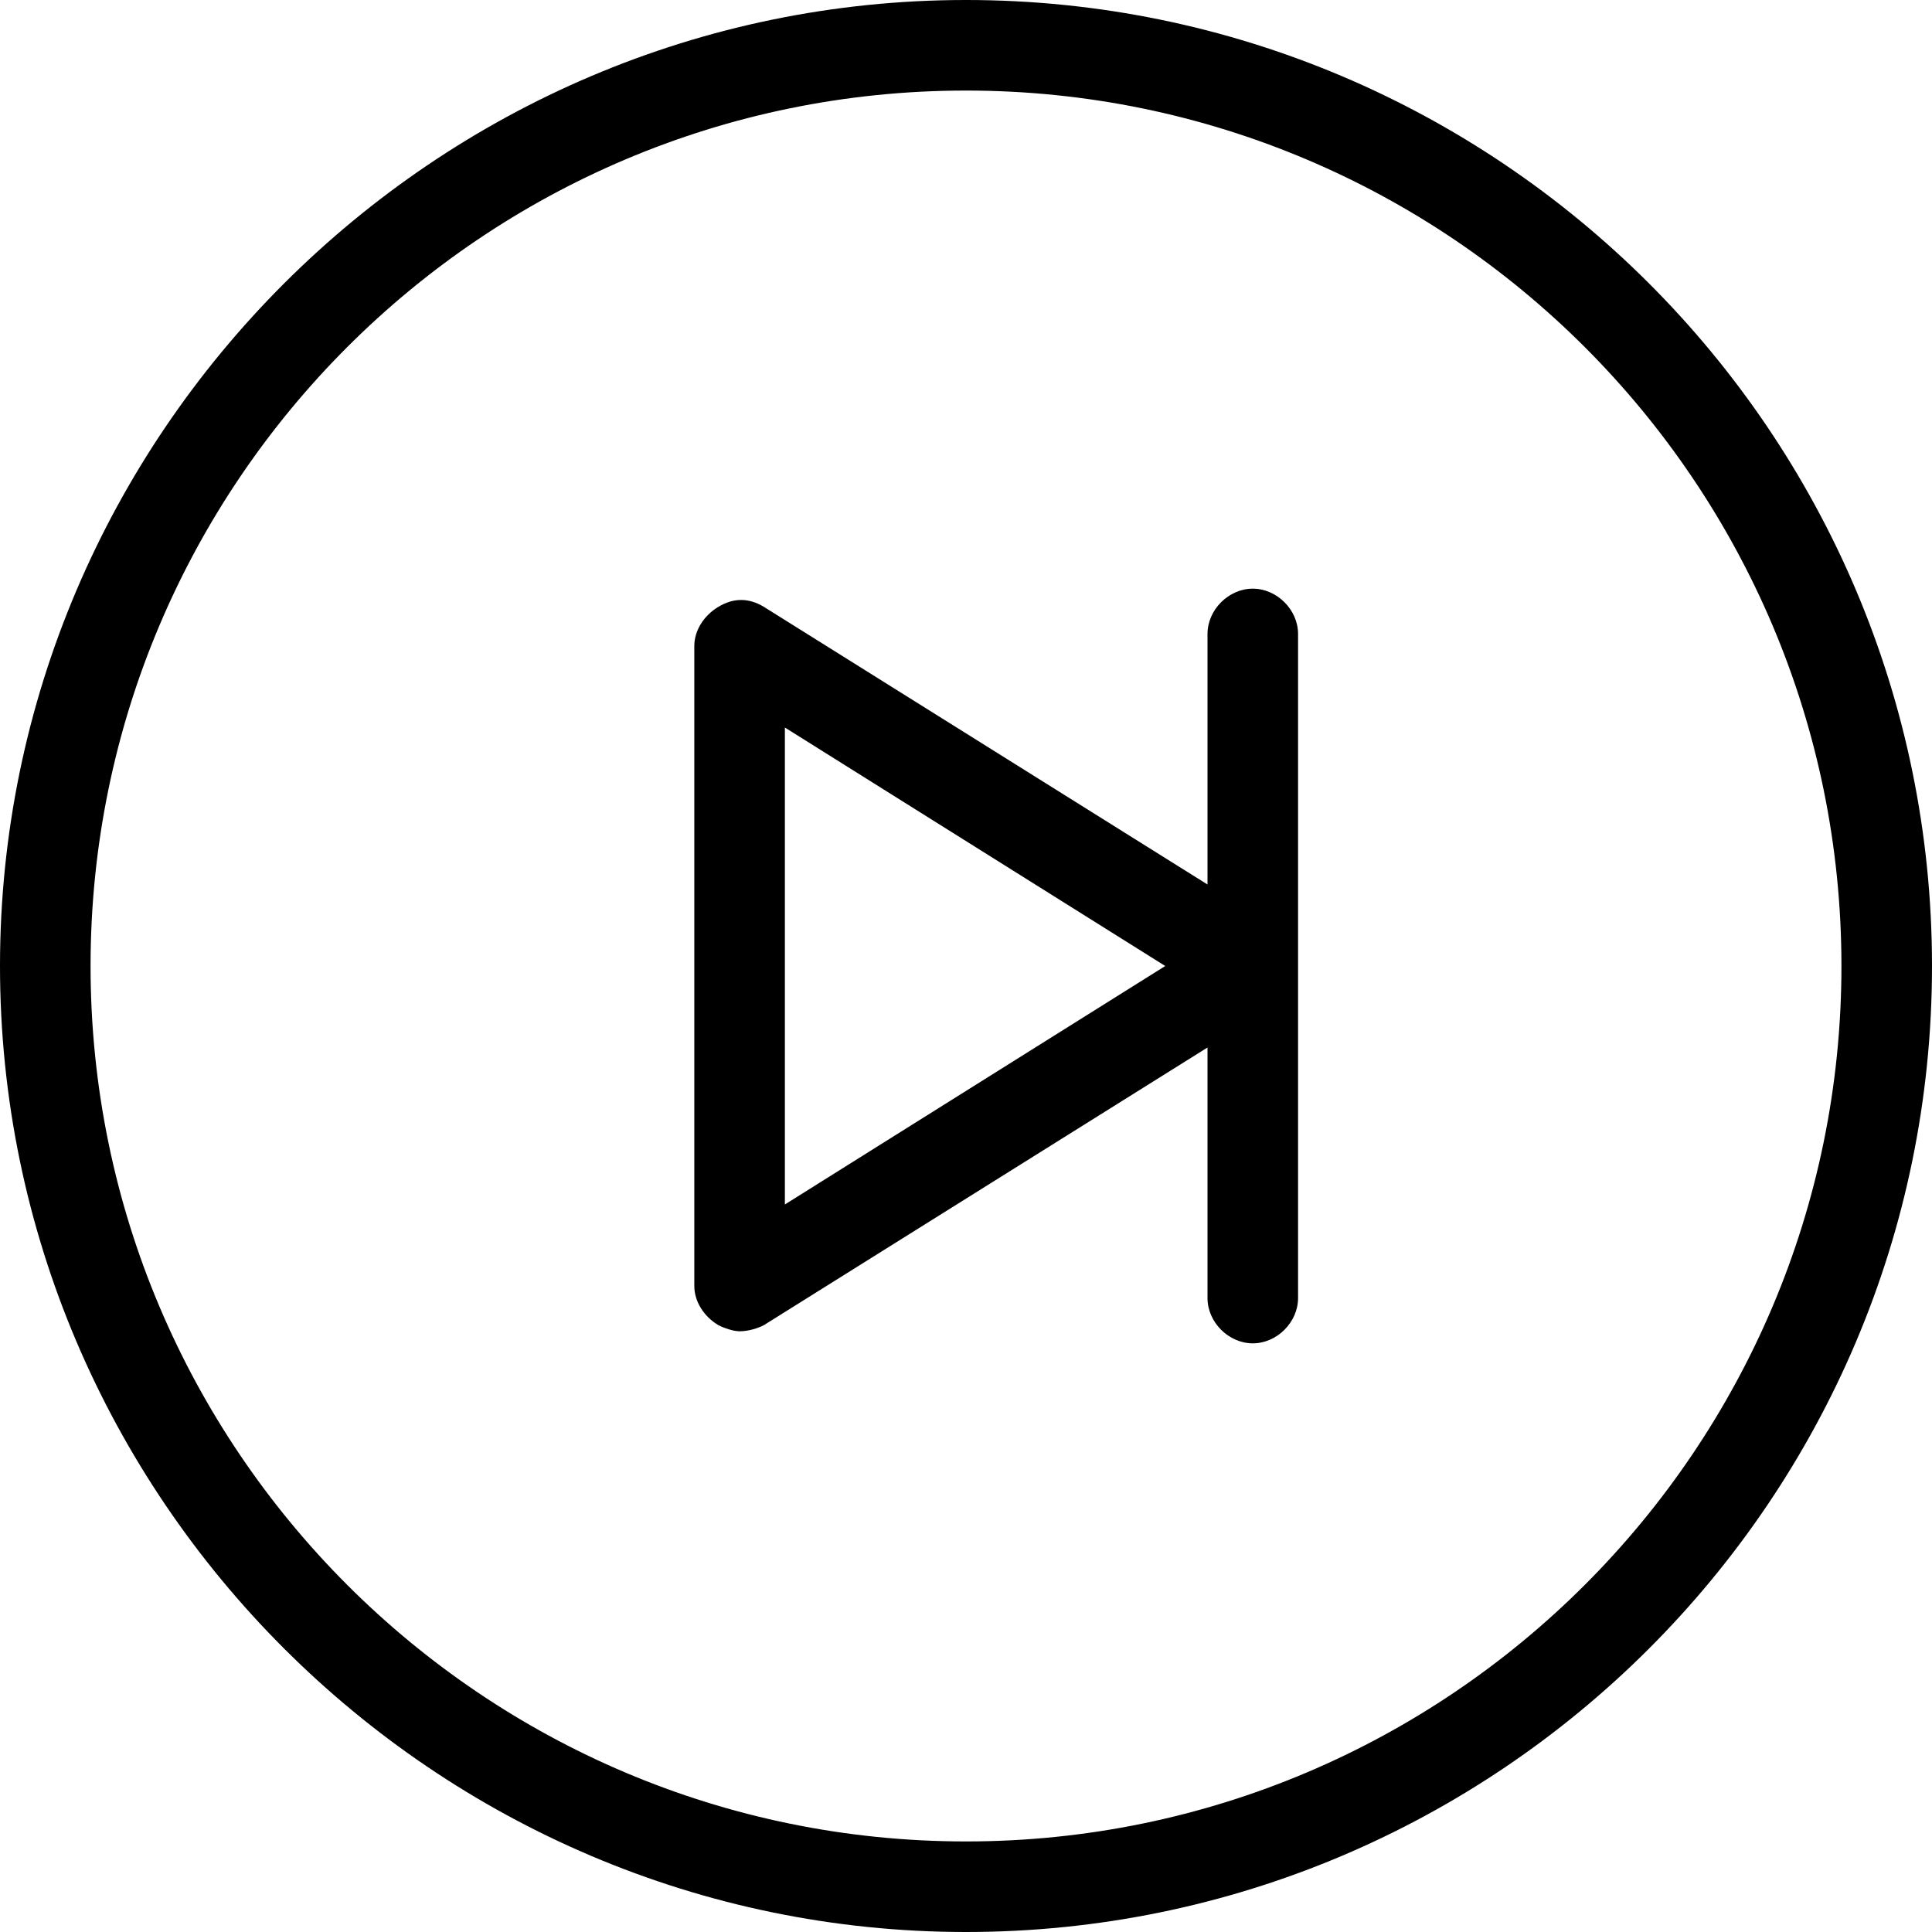 <?xml version="1.0" encoding="utf-8"?>
<!-- Generator: Adobe Illustrator 20.1.0, SVG Export Plug-In . SVG Version: 6.00 Build 0)  -->
<!DOCTYPE svg PUBLIC "-//W3C//DTD SVG 1.1//EN" "http://www.w3.org/Graphics/SVG/1.1/DTD/svg11.dtd">
<svg version="1.1" xmlns="http://www.w3.org/2000/svg" xmlns:xlink="http://www.w3.org/1999/xlink" x="0px" y="0px"
	 viewBox="0 0 64 64" style="enable-background:new 0 0 64 64;" xml:space="preserve">
<g id="camera">
</g>
<g id="video">
</g>
<g id="step-backward">
</g>
<g id="fast-backward">
</g>
<g id="backward">
</g>
<g id="play">
</g>
<g id="stop">
</g>
<g id="pause">
</g>
<g id="record">
</g>
<g id="eject">
</g>
<g id="forward">
</g>
<g id="fast-forward">
</g>
<g id="step-forward">
</g>
<g id="repeat">
</g>
<g id="repeat-one">
</g>
<g id="shuffle">
</g>
<g id="mute">
</g>
<g id="sound-none">
</g>
<g id="sound-low">
</g>
<g id="sound-high">
</g>
<g id="step-backward-circle">
</g>
<g id="fast-backward-circle">
</g>
<g id="backward-circle">
</g>
<g id="play-circle">
</g>
<g id="stop-circle">
</g>
<g id="pause-circle">
</g>
<g id="record-circle">
</g>
<g id="eject-circle">
</g>
<g id="forward-circle">
</g>
<g id="fast-forward-circle">
</g>
<g id="step-forward-circle">
	<g>
		<path d="M32,0C14.4,0,0,14.4,0,32s14.4,32,32,32s32-14.3,32-32S49.6,0,32,0z M32,61C16,61,3,48,3,32S16,3,32,3s29,13,29,29
			S48,61,32,61z"/>
		<path d="M41.5,19.5c-0.8,0-1.5,0.7-1.5,1.5v8.3l-14.7-9.2c-0.5-0.3-1-0.3-1.5,0c-0.5,0.3-0.8,0.8-0.8,1.3v21.2
			c0,0.5,0.3,1,0.8,1.3c0.2,0.1,0.5,0.2,0.7,0.2c0.3,0,0.6-0.1,0.8-0.2L40,34.7V43c0,0.8,0.7,1.5,1.5,1.5S43,43.8,43,43V21
			C43,20.2,42.3,19.5,41.5,19.5z M26,39.9V24.1L38.6,32L26,39.9z"/>
	</g>
</g>
</svg>
